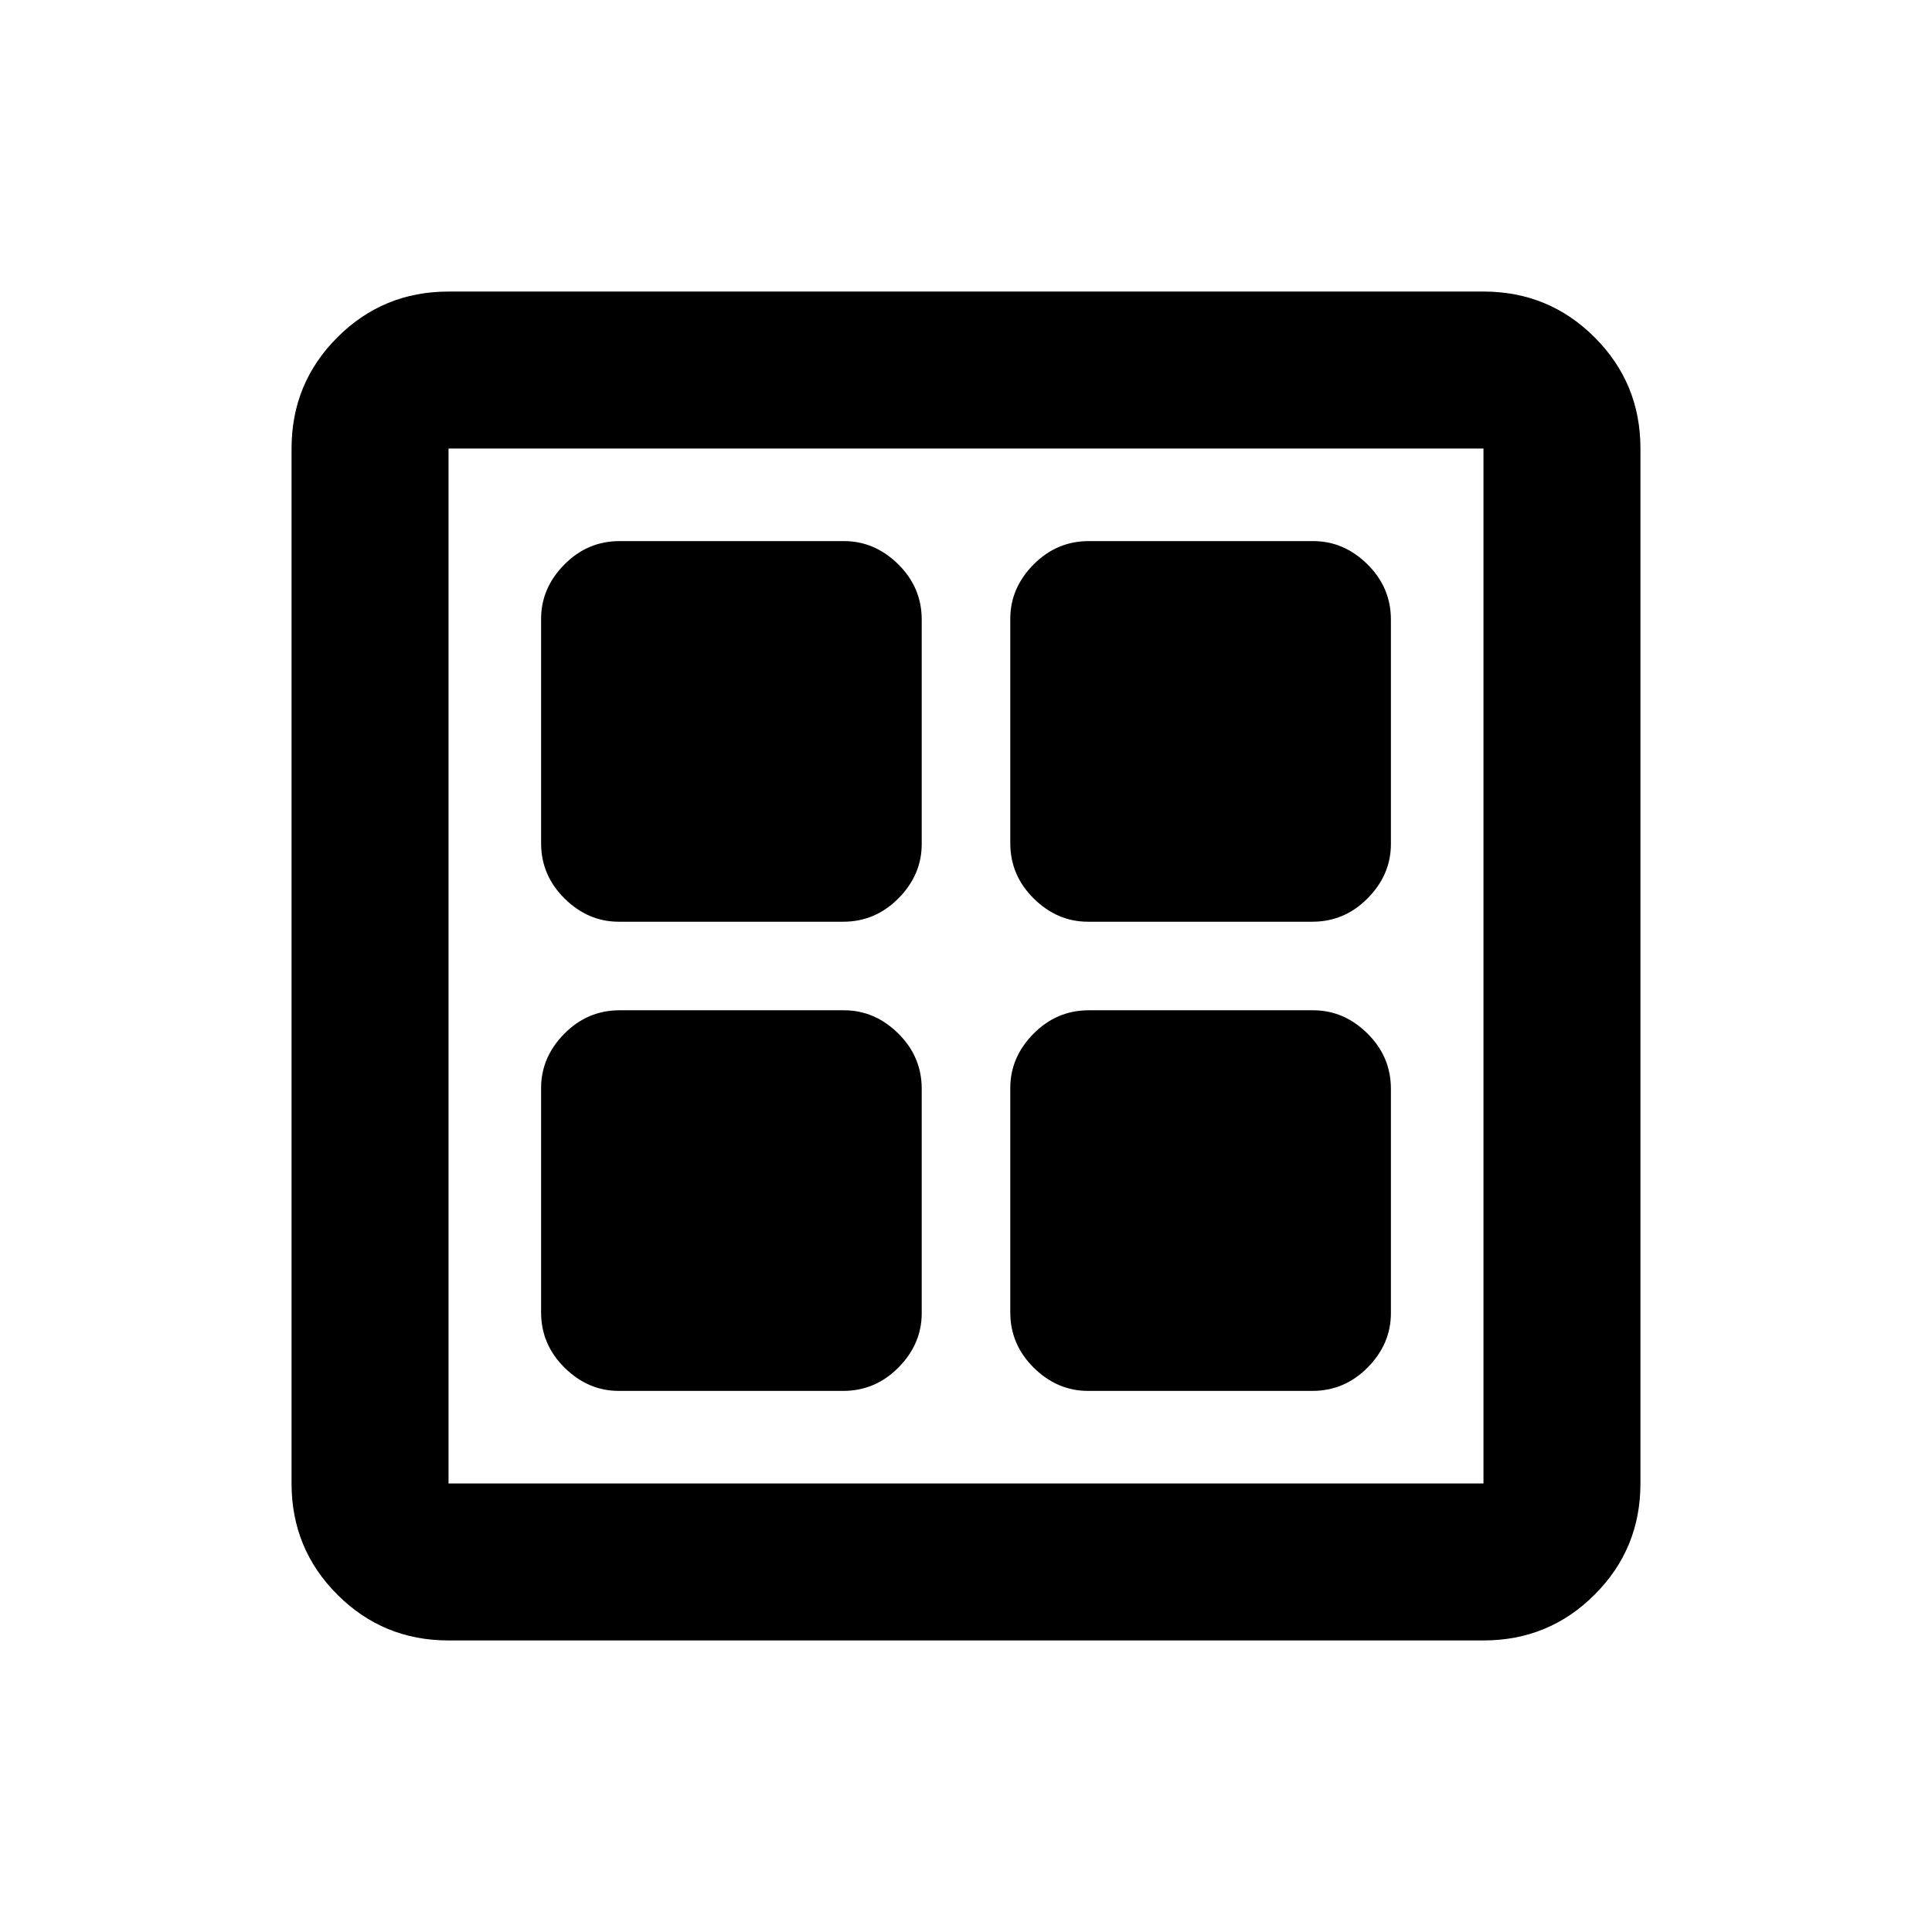 <svg xmlns="http://www.w3.org/2000/svg" height="20" viewBox="0 -960 960 960" width="20"><path d="M419-502H307.49q-15.27 0-26.95-11.52-11.67-11.53-11.67-27.48v-111.51q0-15.27 11.52-26.95 11.53-11.67 27.48-11.67h111.51q15.27 0 26.95 11.52Q458-668.08 458-652.13v111.51q0 15.27-11.52 26.95Q434.95-502 419-502Zm0 233.13H307.49q-15.27 0-26.95-11.52-11.67-11.53-11.67-27.48v-111.51q0-15.27 11.52-26.95Q291.92-458 307.87-458h111.51q15.27 0 26.95 11.52Q458-434.95 458-419v111.51q0 15.27-11.52 26.95-11.53 11.67-27.48 11.67ZM652.13-502H540.62q-15.27 0-26.95-11.52Q502-525.05 502-541v-111.51q0-15.27 11.52-26.95 11.53-11.67 27.48-11.67h111.51q15.27 0 26.95 11.52 11.67 11.53 11.67 27.48v111.51q0 15.27-11.52 26.95Q668.08-502 652.13-502Zm0 233.13H540.62q-15.27 0-26.95-11.52Q502-291.92 502-307.87v-111.51q0-15.27 11.52-26.95Q525.05-458 541-458h111.51q15.27 0 26.95 11.52 11.67 11.53 11.67 27.48v111.51q0 15.27-11.52 26.95-11.53 11.67-27.48 11.67Zm-429.26 124q-32.48 0-55.24-22.76-22.76-22.76-22.76-55.24v-514.26q0-32.48 22.76-55.24 22.76-22.76 55.24-22.76h514.26q32.48 0 55.24 22.76 22.76 22.76 22.76 55.24v514.26q0 32.48-22.76 55.24-22.76 22.76-55.24 22.76H222.87Zm0-78h514.26v-514.26H222.87v514.26Z"/></svg>